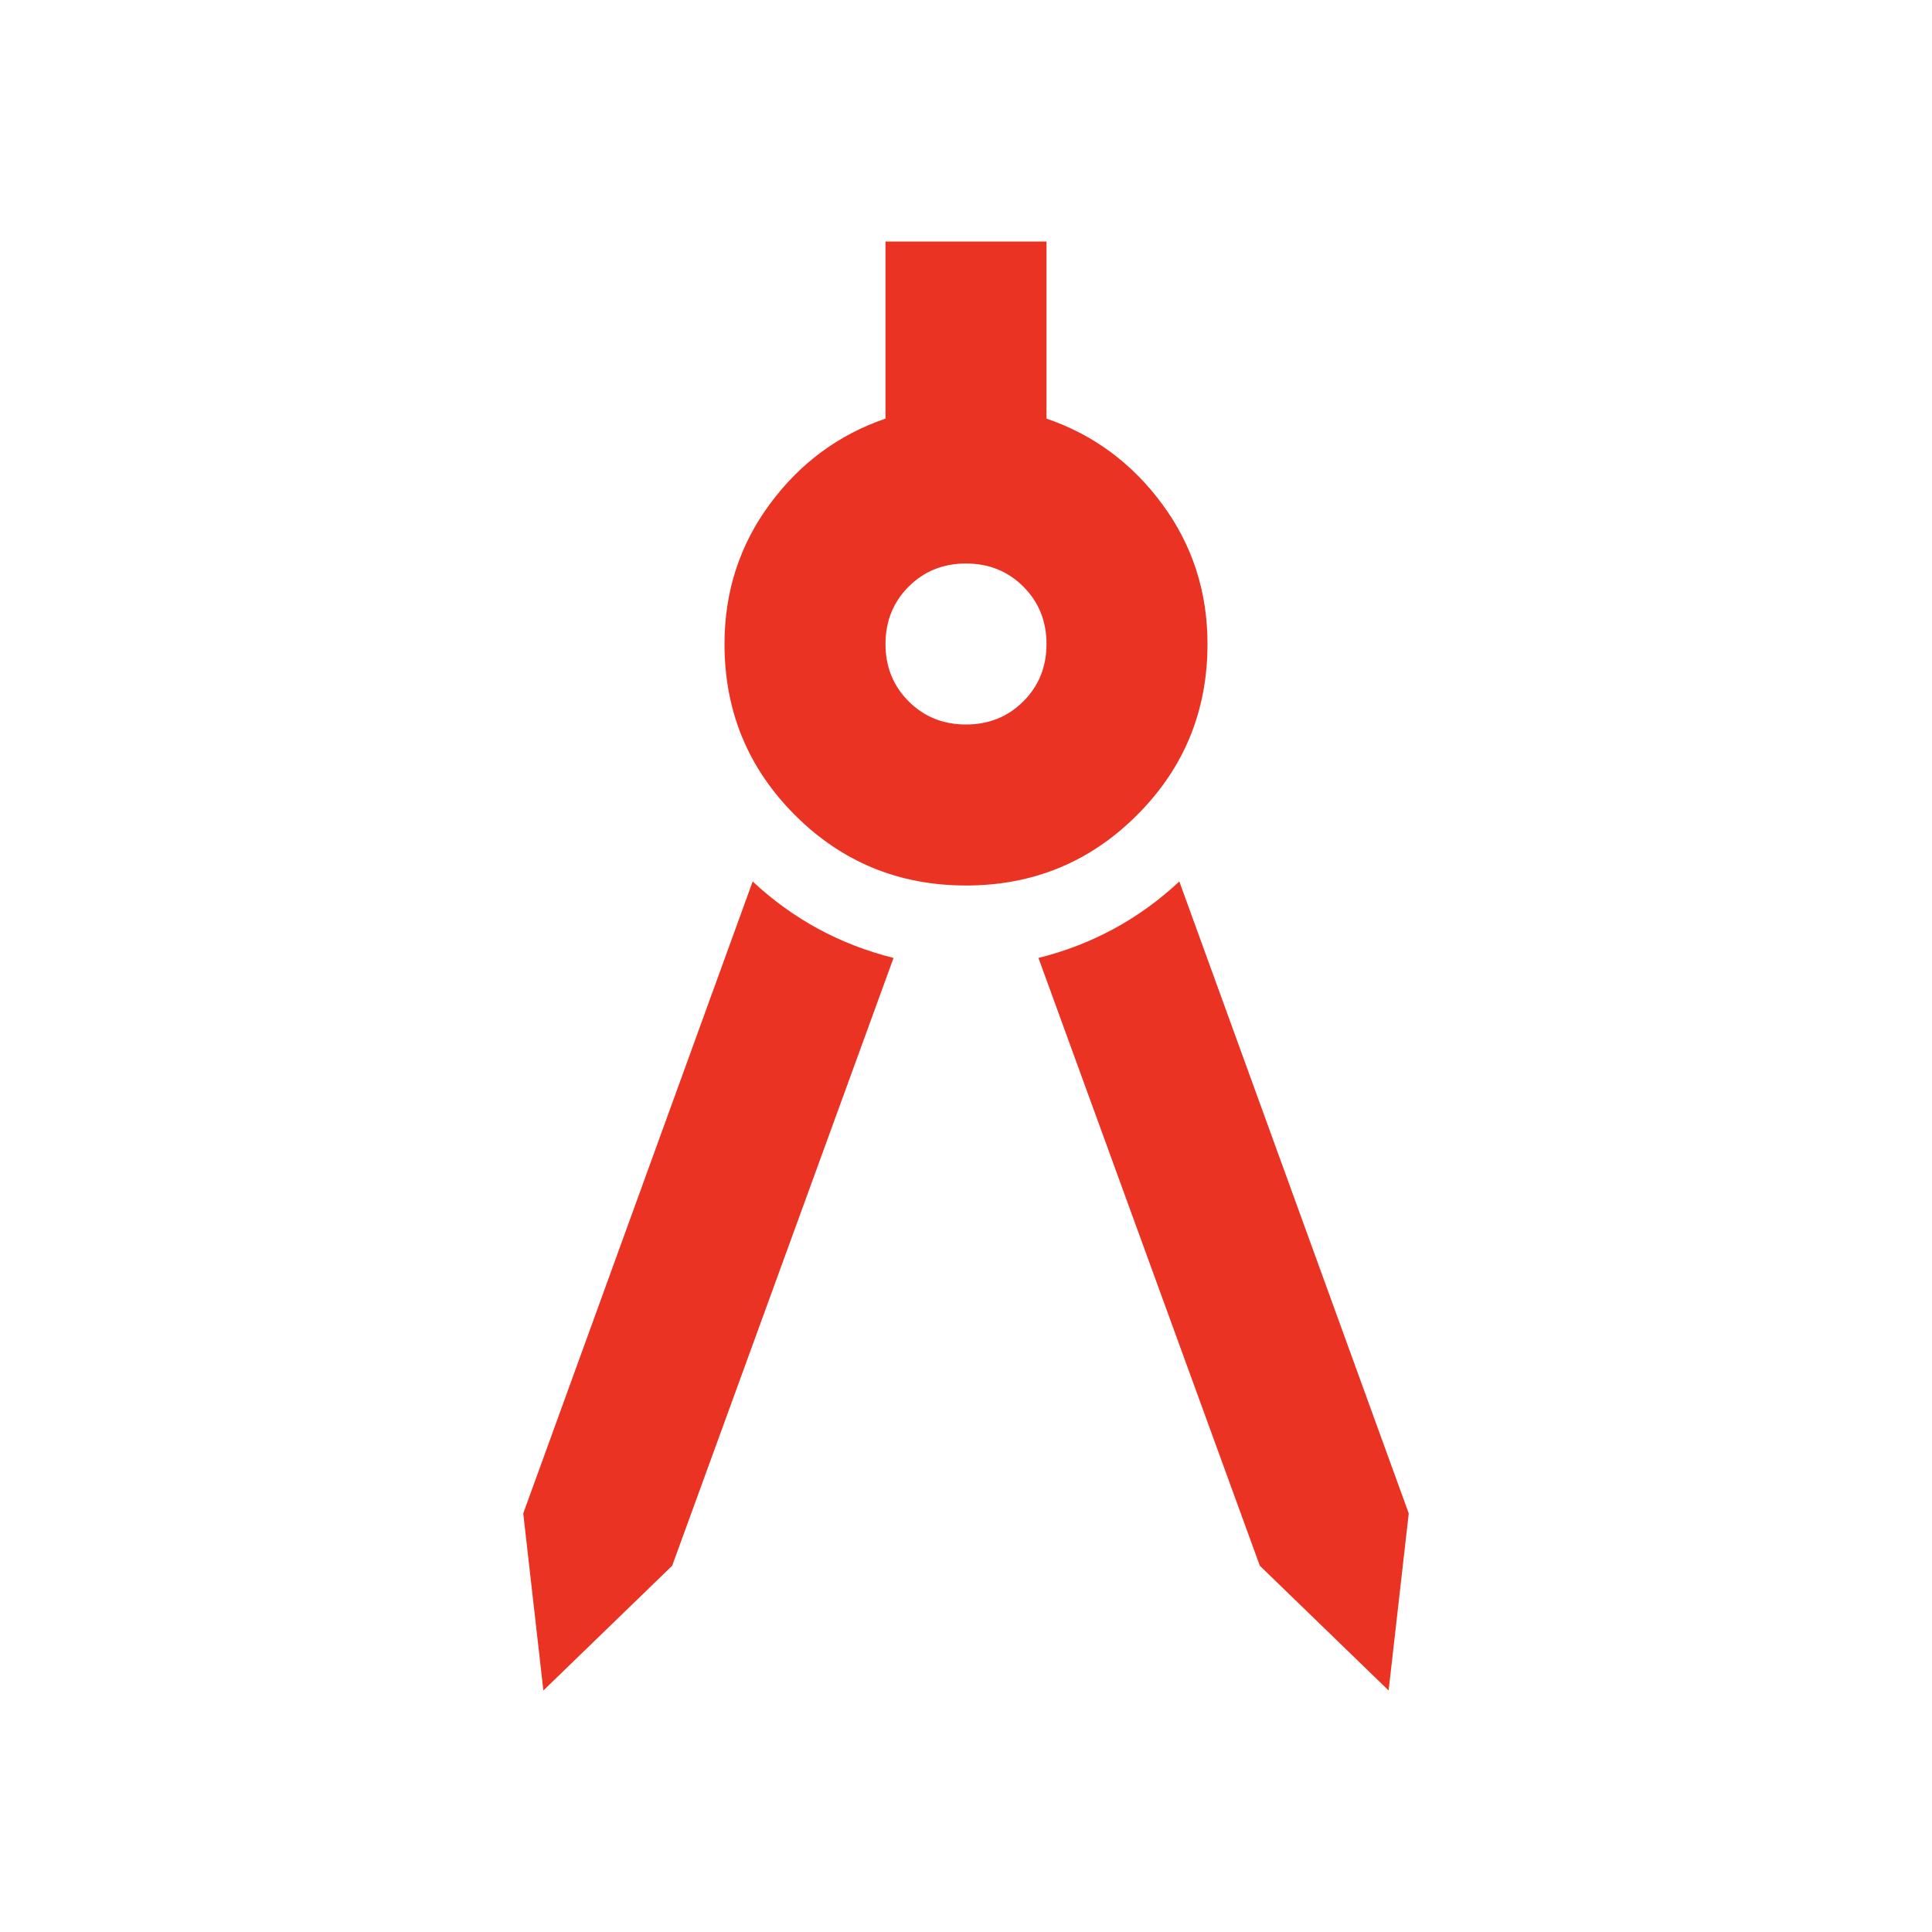 <svg xmlns="http://www.w3.org/2000/svg" height="24px" viewBox="0 -960 960 960" width="24px" fill="#EA3323"><path d="m270-120-10-88 114-314q15 14 32.5 23.5T444-484L334-182l-64 62Zm420 0-64-62-110-302q20-5 37.5-14.5T586-522l114 314-10 88ZM480-520q-50 0-85-35t-35-85q0-39 22.5-69.5T440-752v-88h80v88q35 12 57.5 42.5T600-640q0 50-35 85t-85 35Zm0-80q17 0 28.5-11.5T520-640q0-17-11.5-28.5T480-680q-17 0-28.5 11.5T440-640q0 17 11.5 28.5T480-600Z"/></svg>